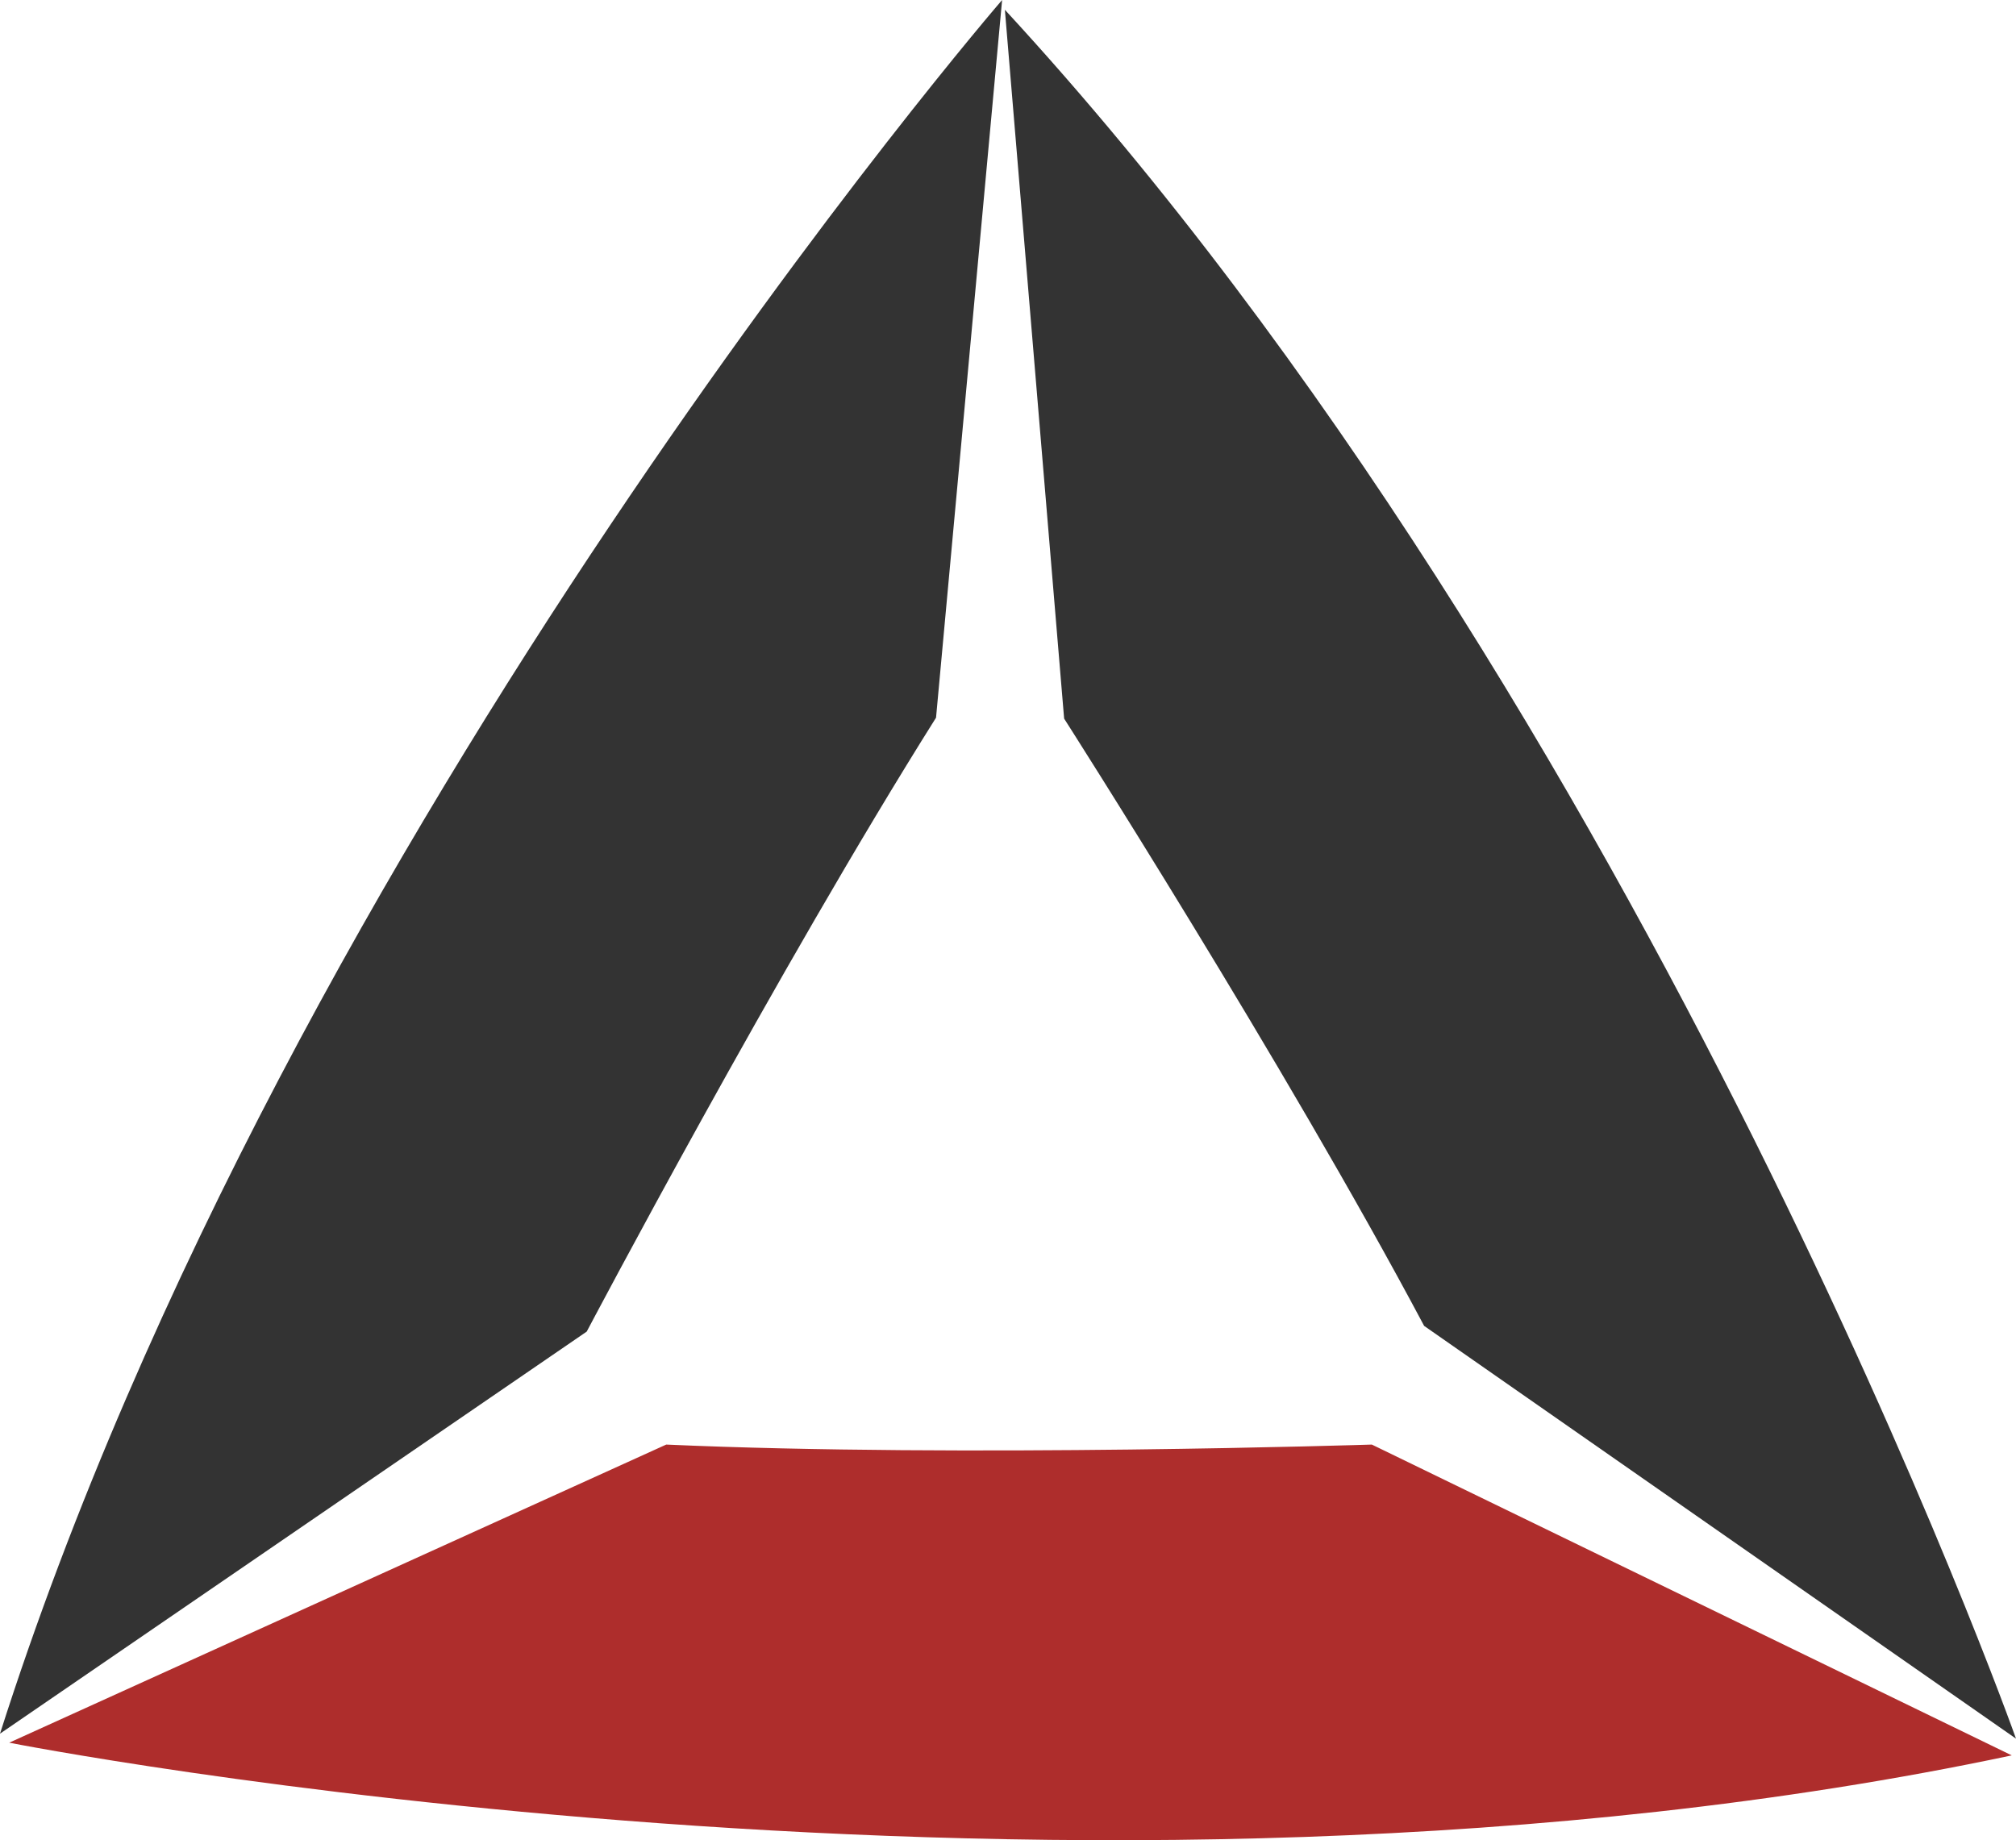 <svg xmlns="http://www.w3.org/2000/svg" viewBox="0 0 109.54 100"><title>&#x8D44;&#x6E90; 249</title><path d="M0 94.21l31.88-21.85S42.27 52.65 50.86 39l3.59-39S15.76 44.77 0 94.21z" fill="#333"/><path d="M109.31 95.39L74.54 78.5s-22.26.72-38.34 0L.5 94.7s58.05 11.45 108.81.69z" fill="#ae2d2c"/><path d="M54.6.53l3.22 38.52s12 18.77 19.56 33l32.16 22.43S89.76 38.68 54.6.53z" fill="#333"/></svg>